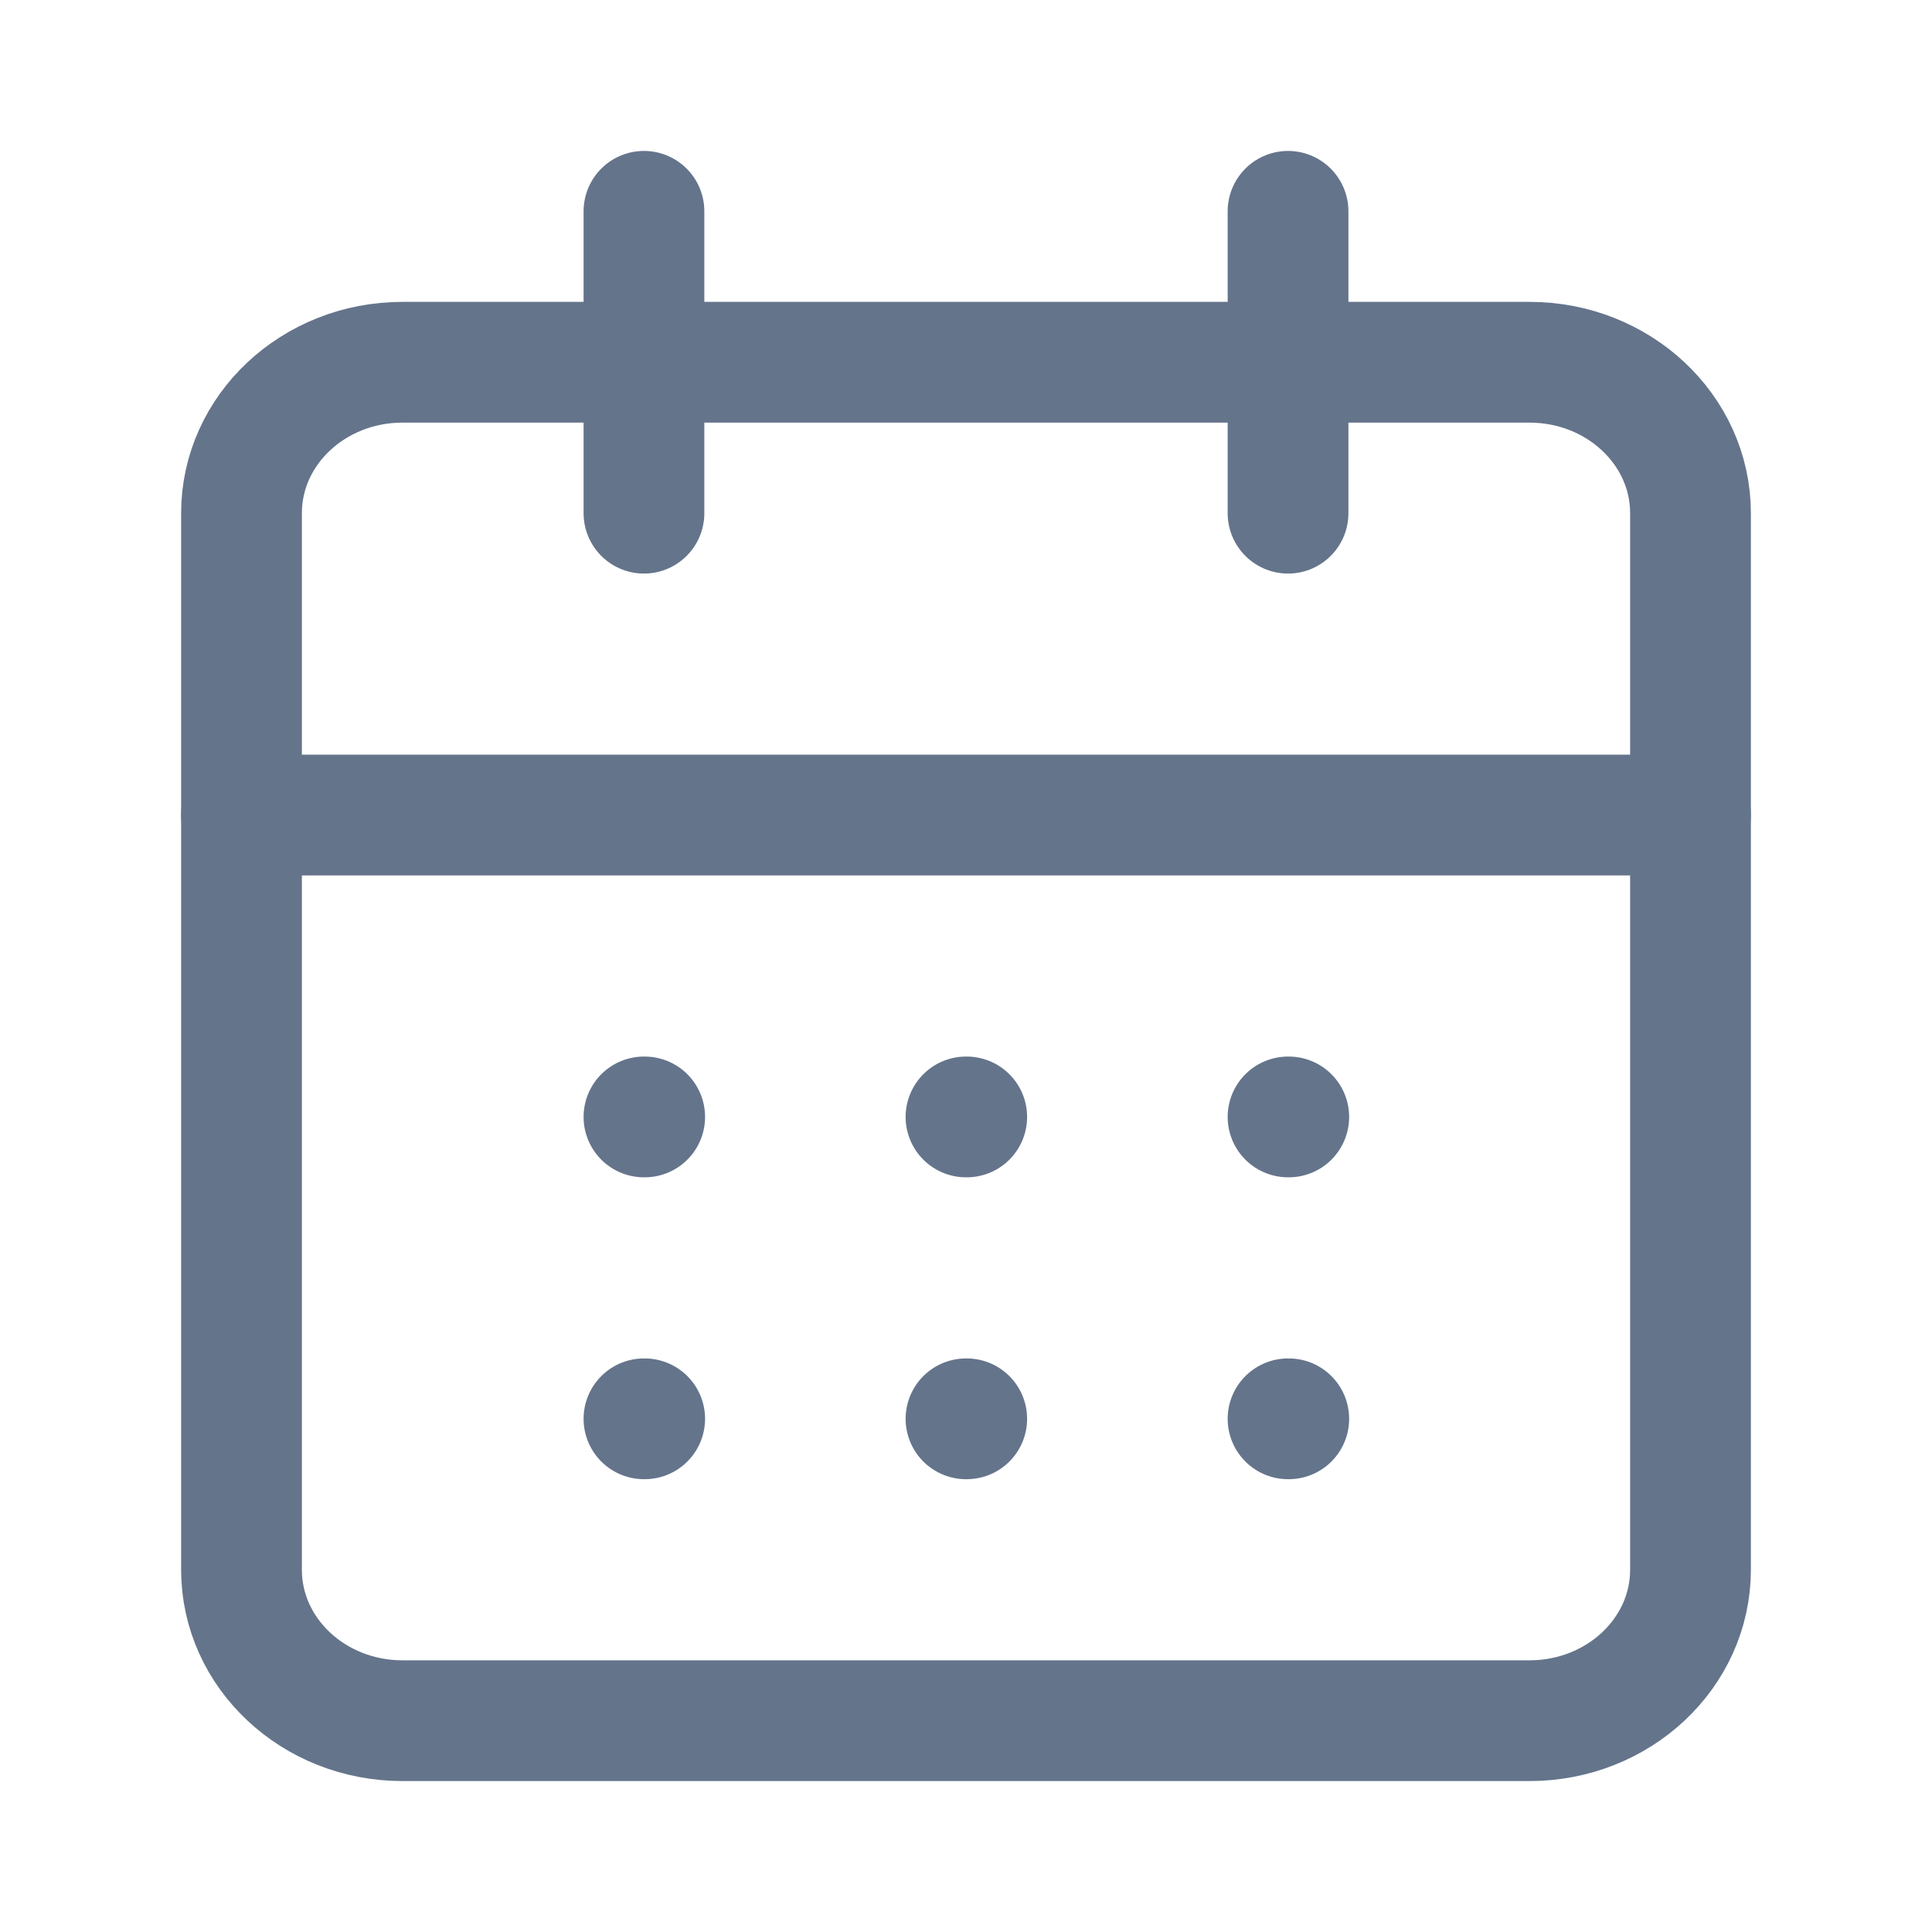 <svg width="16" height="16" viewBox="0 0 16 16" fill="none" xmlns="http://www.w3.org/2000/svg">
<path d="M12.667 3H3.333C2.597 3 2 3.56 2 4.25V13C2 13.69 2.597 14.25 3.333 14.25H12.667C13.403 14.25 14 13.69 14 13V4.25C14 3.56 13.403 3 12.667 3Z" stroke="#64748B" stroke-linecap="round" stroke-linejoin="round"/>
<path d="M10.667 1.75V4.25" stroke="#64748B" stroke-linecap="round" stroke-linejoin="round"/>
<path d="M5.333 1.75V4.25" stroke="#64748B" stroke-linecap="round" stroke-linejoin="round"/>
<path d="M2 6.75H14" stroke="#64748B" stroke-linecap="round" stroke-linejoin="round"/>
<path d="M5.333 9.25H5.339" stroke="#64748B" stroke-linecap="round" stroke-linejoin="round"/>
<path d="M8 9.25H8.006" stroke="#64748B" stroke-linecap="round" stroke-linejoin="round"/>
<path d="M10.667 9.25H10.673" stroke="#64748B" stroke-linecap="round" stroke-linejoin="round"/>
<path d="M5.333 11.75H5.339" stroke="#64748B" stroke-linecap="round" stroke-linejoin="round"/>
<path d="M8 11.75H8.006" stroke="#64748B" stroke-linecap="round" stroke-linejoin="round"/>
<path d="M10.667 11.75H10.673" stroke="#64748B" stroke-linecap="round" stroke-linejoin="round"/>
</svg>
